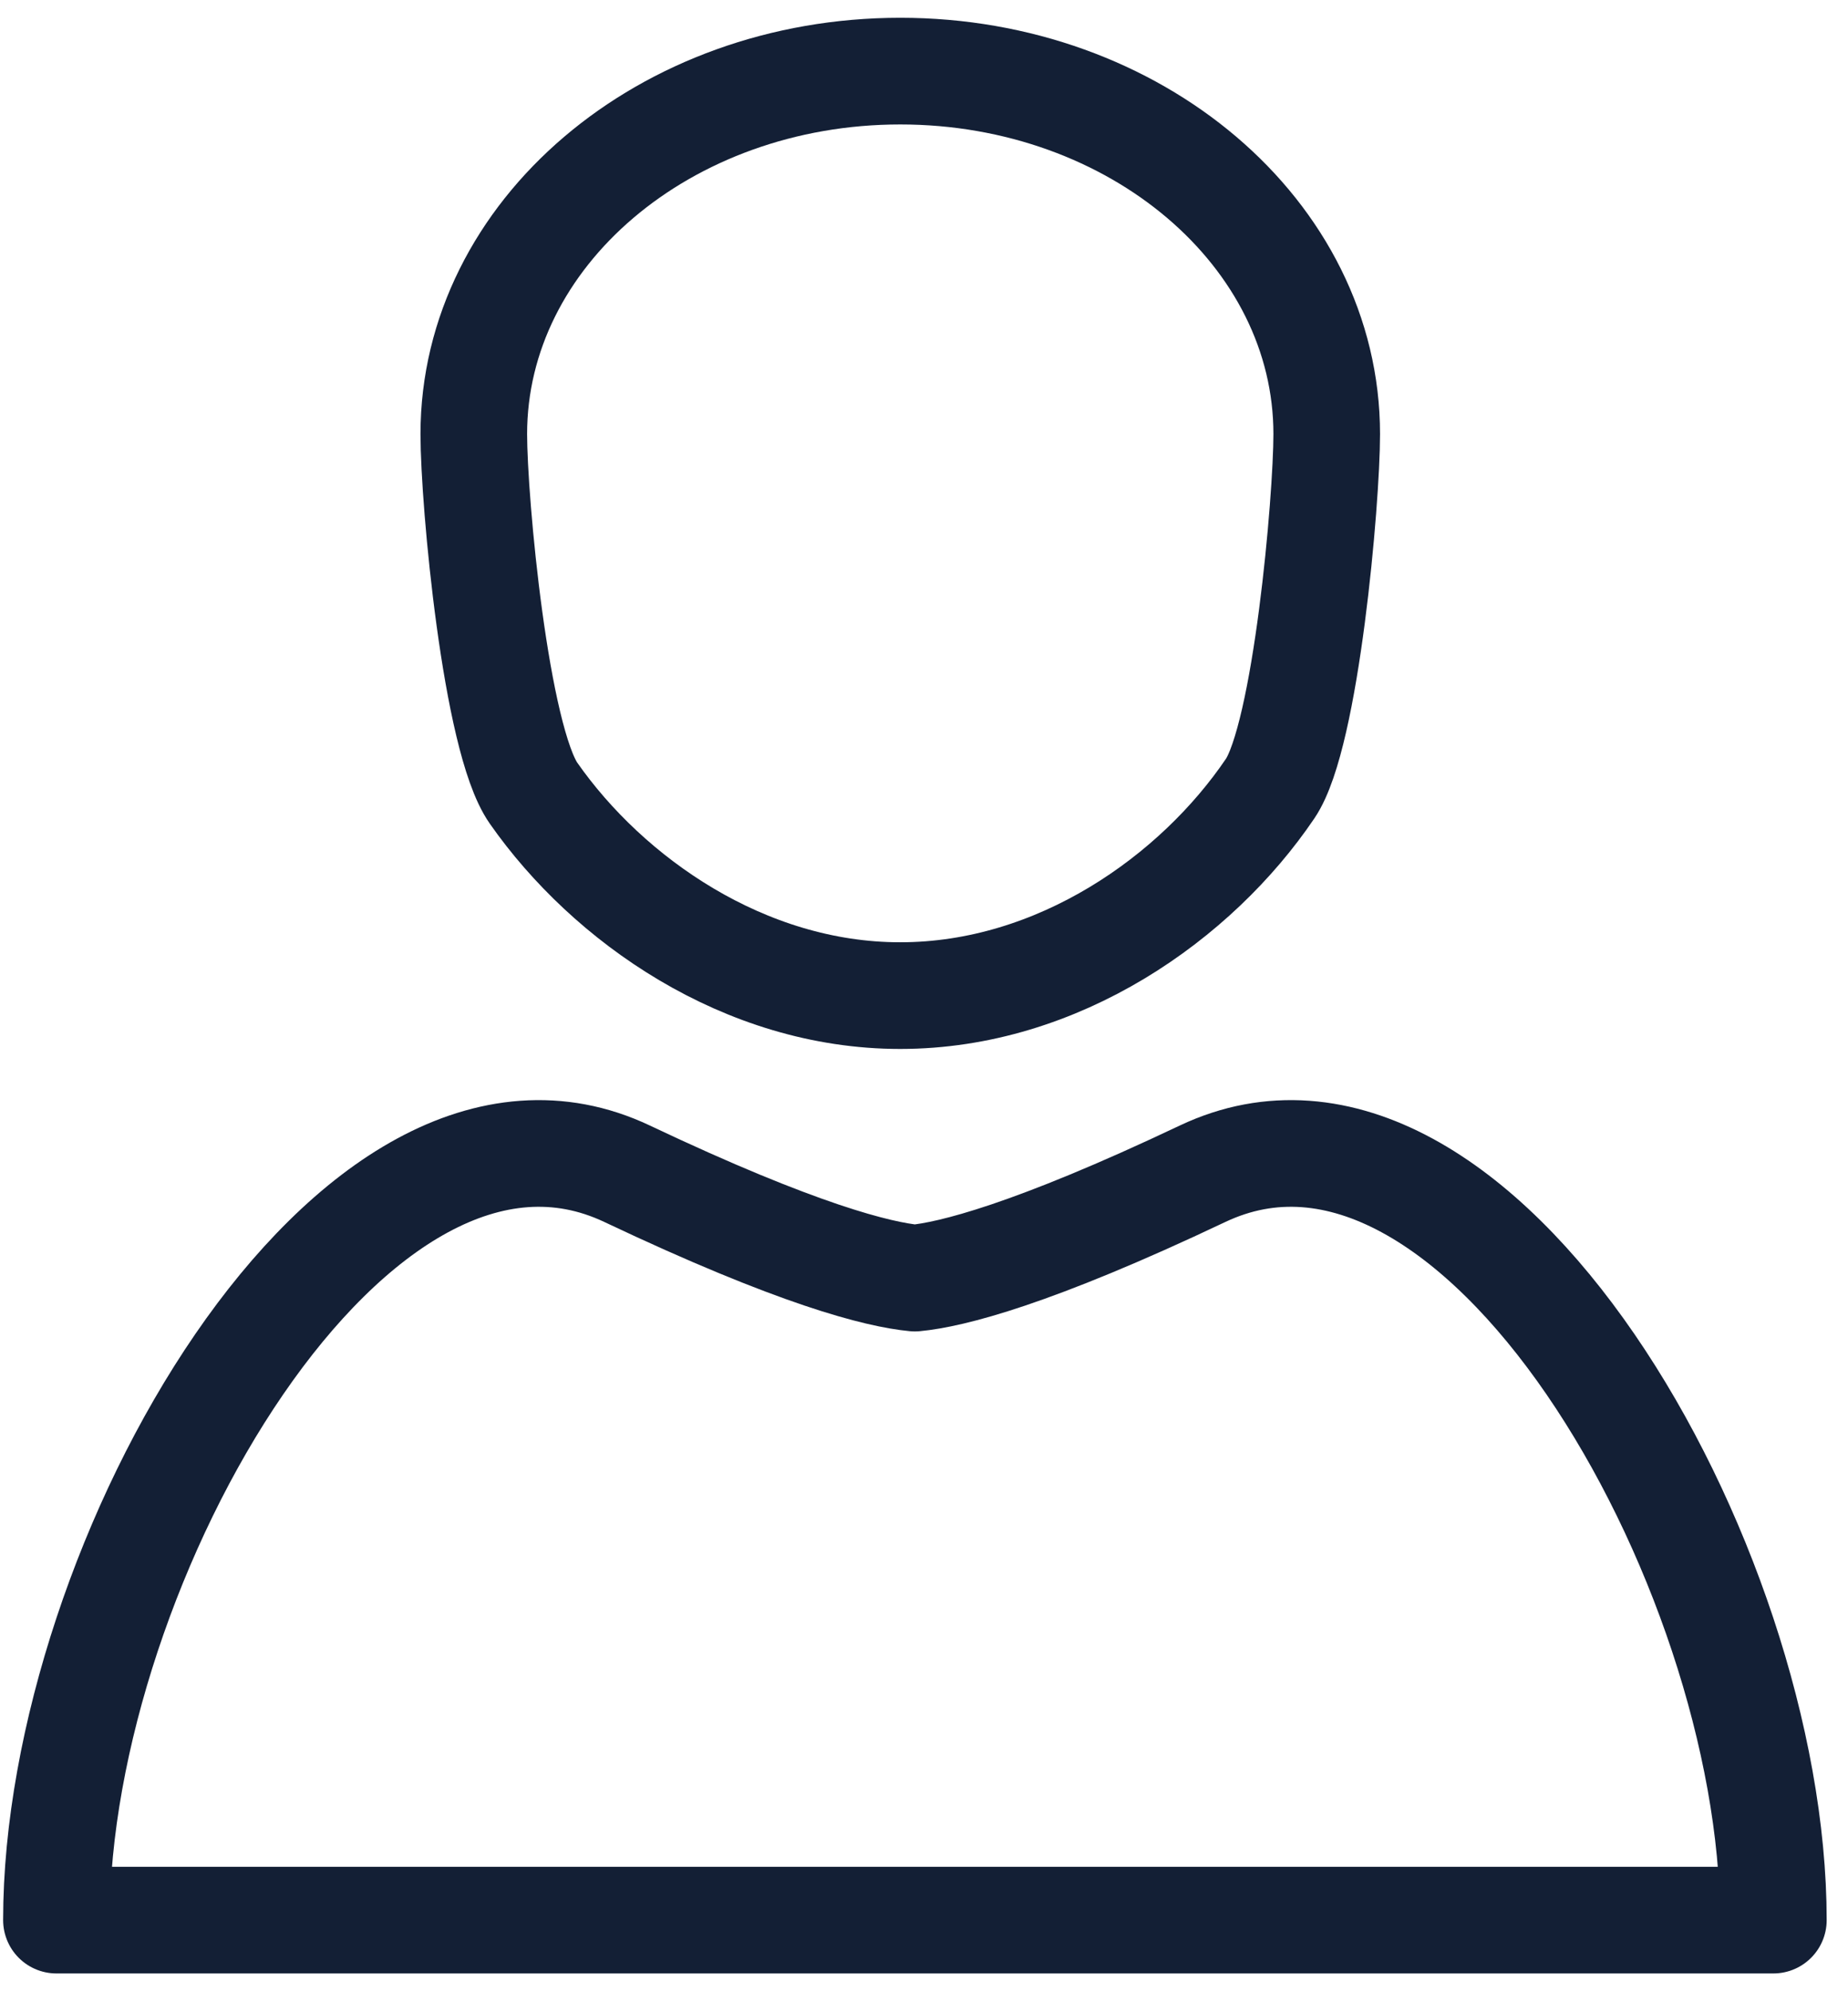 <svg width="26" height="28" viewBox="0 0 26 28" fill="none" xmlns="http://www.w3.org/2000/svg">
<path d="M17.87 11.089C18.377 10.341 18.666 7.03 18.666 6.104C18.666 3.285 15.979 1 12.666 1C9.353 1 6.666 3.285 6.666 6.104C6.666 7.057 6.973 10.391 7.507 11.154C8.553 12.649 10.472 14 12.665 14C14.892 14 16.834 12.62 17.87 11.089Z" stroke="#131F35" stroke-width="1.5" stroke-linejoin="round"/>
<path d="M16.919 16.505C14.514 17.645 13.384 17.923 12.871 17.972C12.358 17.923 11.229 17.645 8.823 16.505C4.974 14.684 0.794 21.973 0.794 27C2.462 27 10.648 27 12.806 27C12.851 27 12.898 27 12.938 27C15.095 27 23.283 27 24.95 27C24.949 21.973 20.768 14.684 16.919 16.505Z" stroke="#131F35" stroke-width="1.5" stroke-linejoin="round"/>
</svg>
